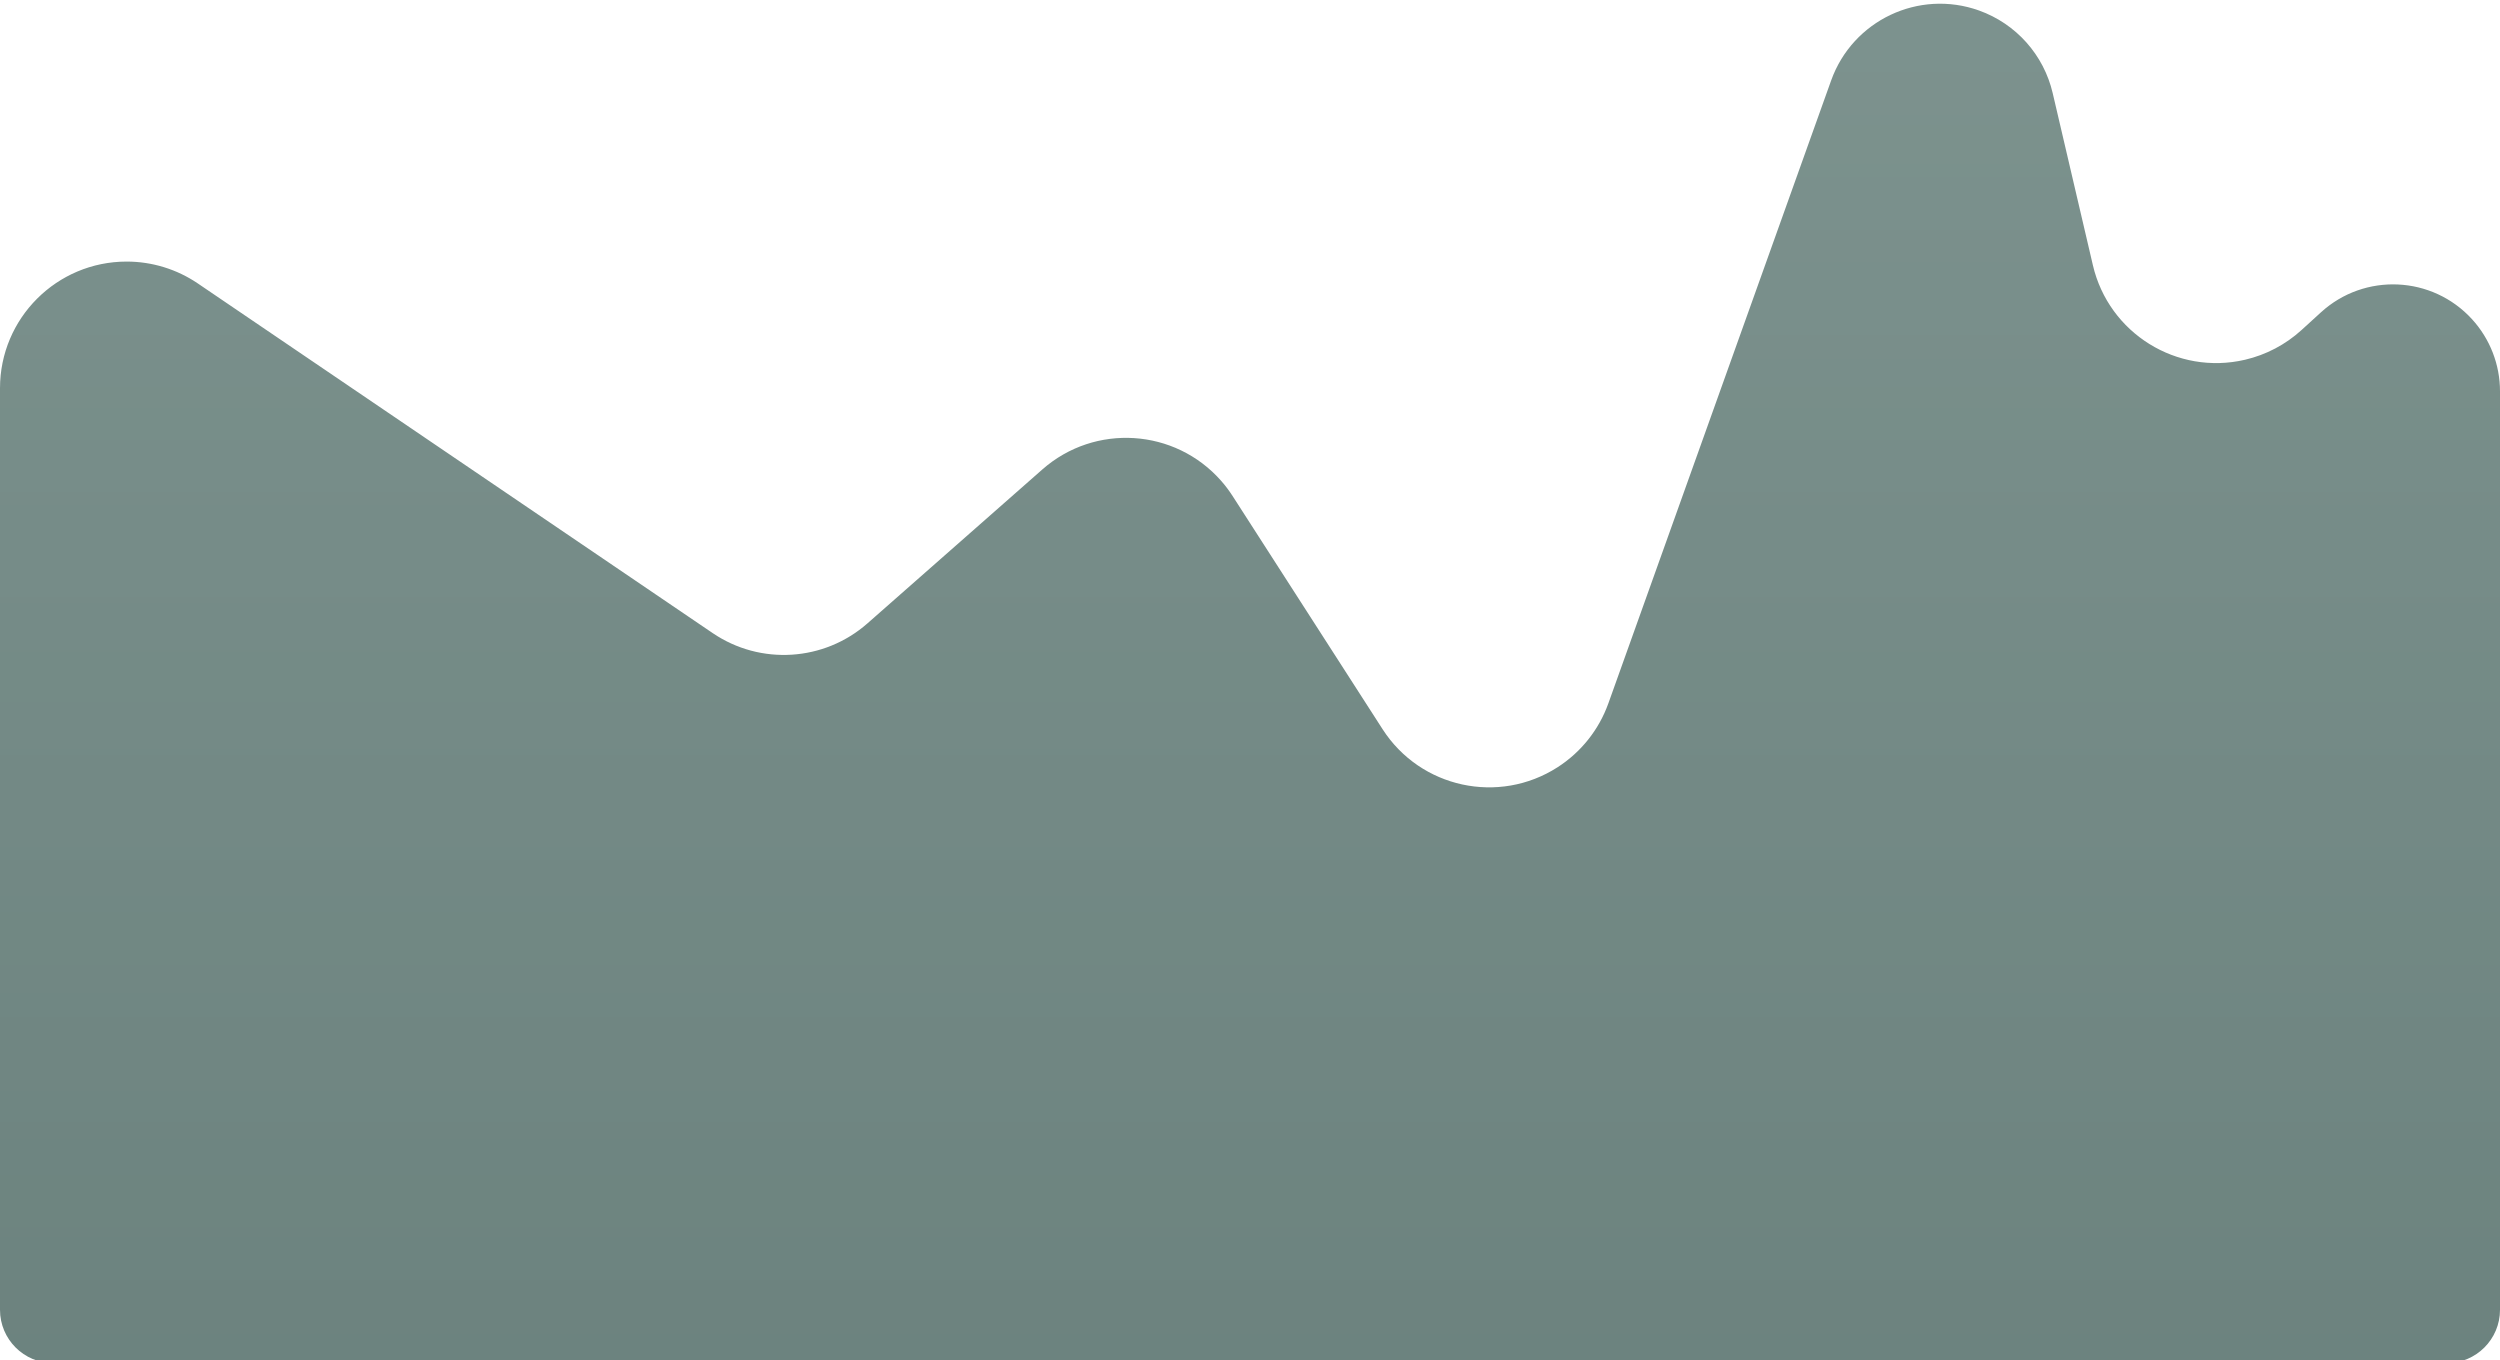 <?xml version="1.0" encoding="UTF-8"?>
<svg width="375px" height="204px" viewBox="0 0 375 204" version="1.1" xmlns="http://www.w3.org/2000/svg" xmlns:xlink="http://www.w3.org/1999/xlink">
    <!-- Generator: Sketch 49.2 (51160) - http://www.bohemiancoding.com/sketch -->
    <title>original_Rectangle 15_51096392</title>
    <desc>Created with Sketch.</desc>
    <defs>
        <linearGradient x1="50%" y1="0%" x2="50%" y2="100%" id="linearGradient-1">
            <stop stop-color="#264A43" offset="0%"></stop>
            <stop stop-color="#0A3029" offset="100%"></stop>
        </linearGradient>
    </defs>
    <g id="Draft" stroke="none" stroke-width="1" fill="none" fill-rule="evenodd" opacity="0.6">
        <g id="draft----list-with-detail-overlay" transform="translate(0, -463)" fill="url(#linearGradient-1)">
            <path d="M29.674,505.518 L106.894,557.959 C114.062,562.827 123.616,562.229 130.121,556.504 L156.356,533.414 C164.233,526.482 176.239,527.248 183.172,535.125 C183.8,535.839 184.374,536.599 184.889,537.4 L207.386,572.379 C213.062,581.205 224.818,583.758 233.644,578.082 C237.169,575.815 239.845,572.446 241.256,568.5 L274.673,475.068 C277.9,466.046 287.83,461.348 296.852,464.575 C302.401,466.56 306.564,471.226 307.904,476.965 L313.933,502.781 C316.319,512.999 326.537,519.348 336.756,516.962 C339.917,516.224 342.836,514.688 345.235,512.501 L348.149,509.844 C354.697,503.875 364.844,504.344 370.813,510.891 C373.507,513.846 375,517.701 375,521.699 L375,659.47 C375,663.888 371.418,667.47 367,667.47 L8,667.47 C3.582,667.47 5.41083001e-16,663.888 0,659.47 L3.55271368e-15,521.236 C2.26764155e-15,510.743 8.507,502.236 19,502.236 C22.807,502.236 26.525,503.379 29.674,505.518 Z" id="original_Rectangle-15_51096392"></path>
        </g>
    </g>
</svg>